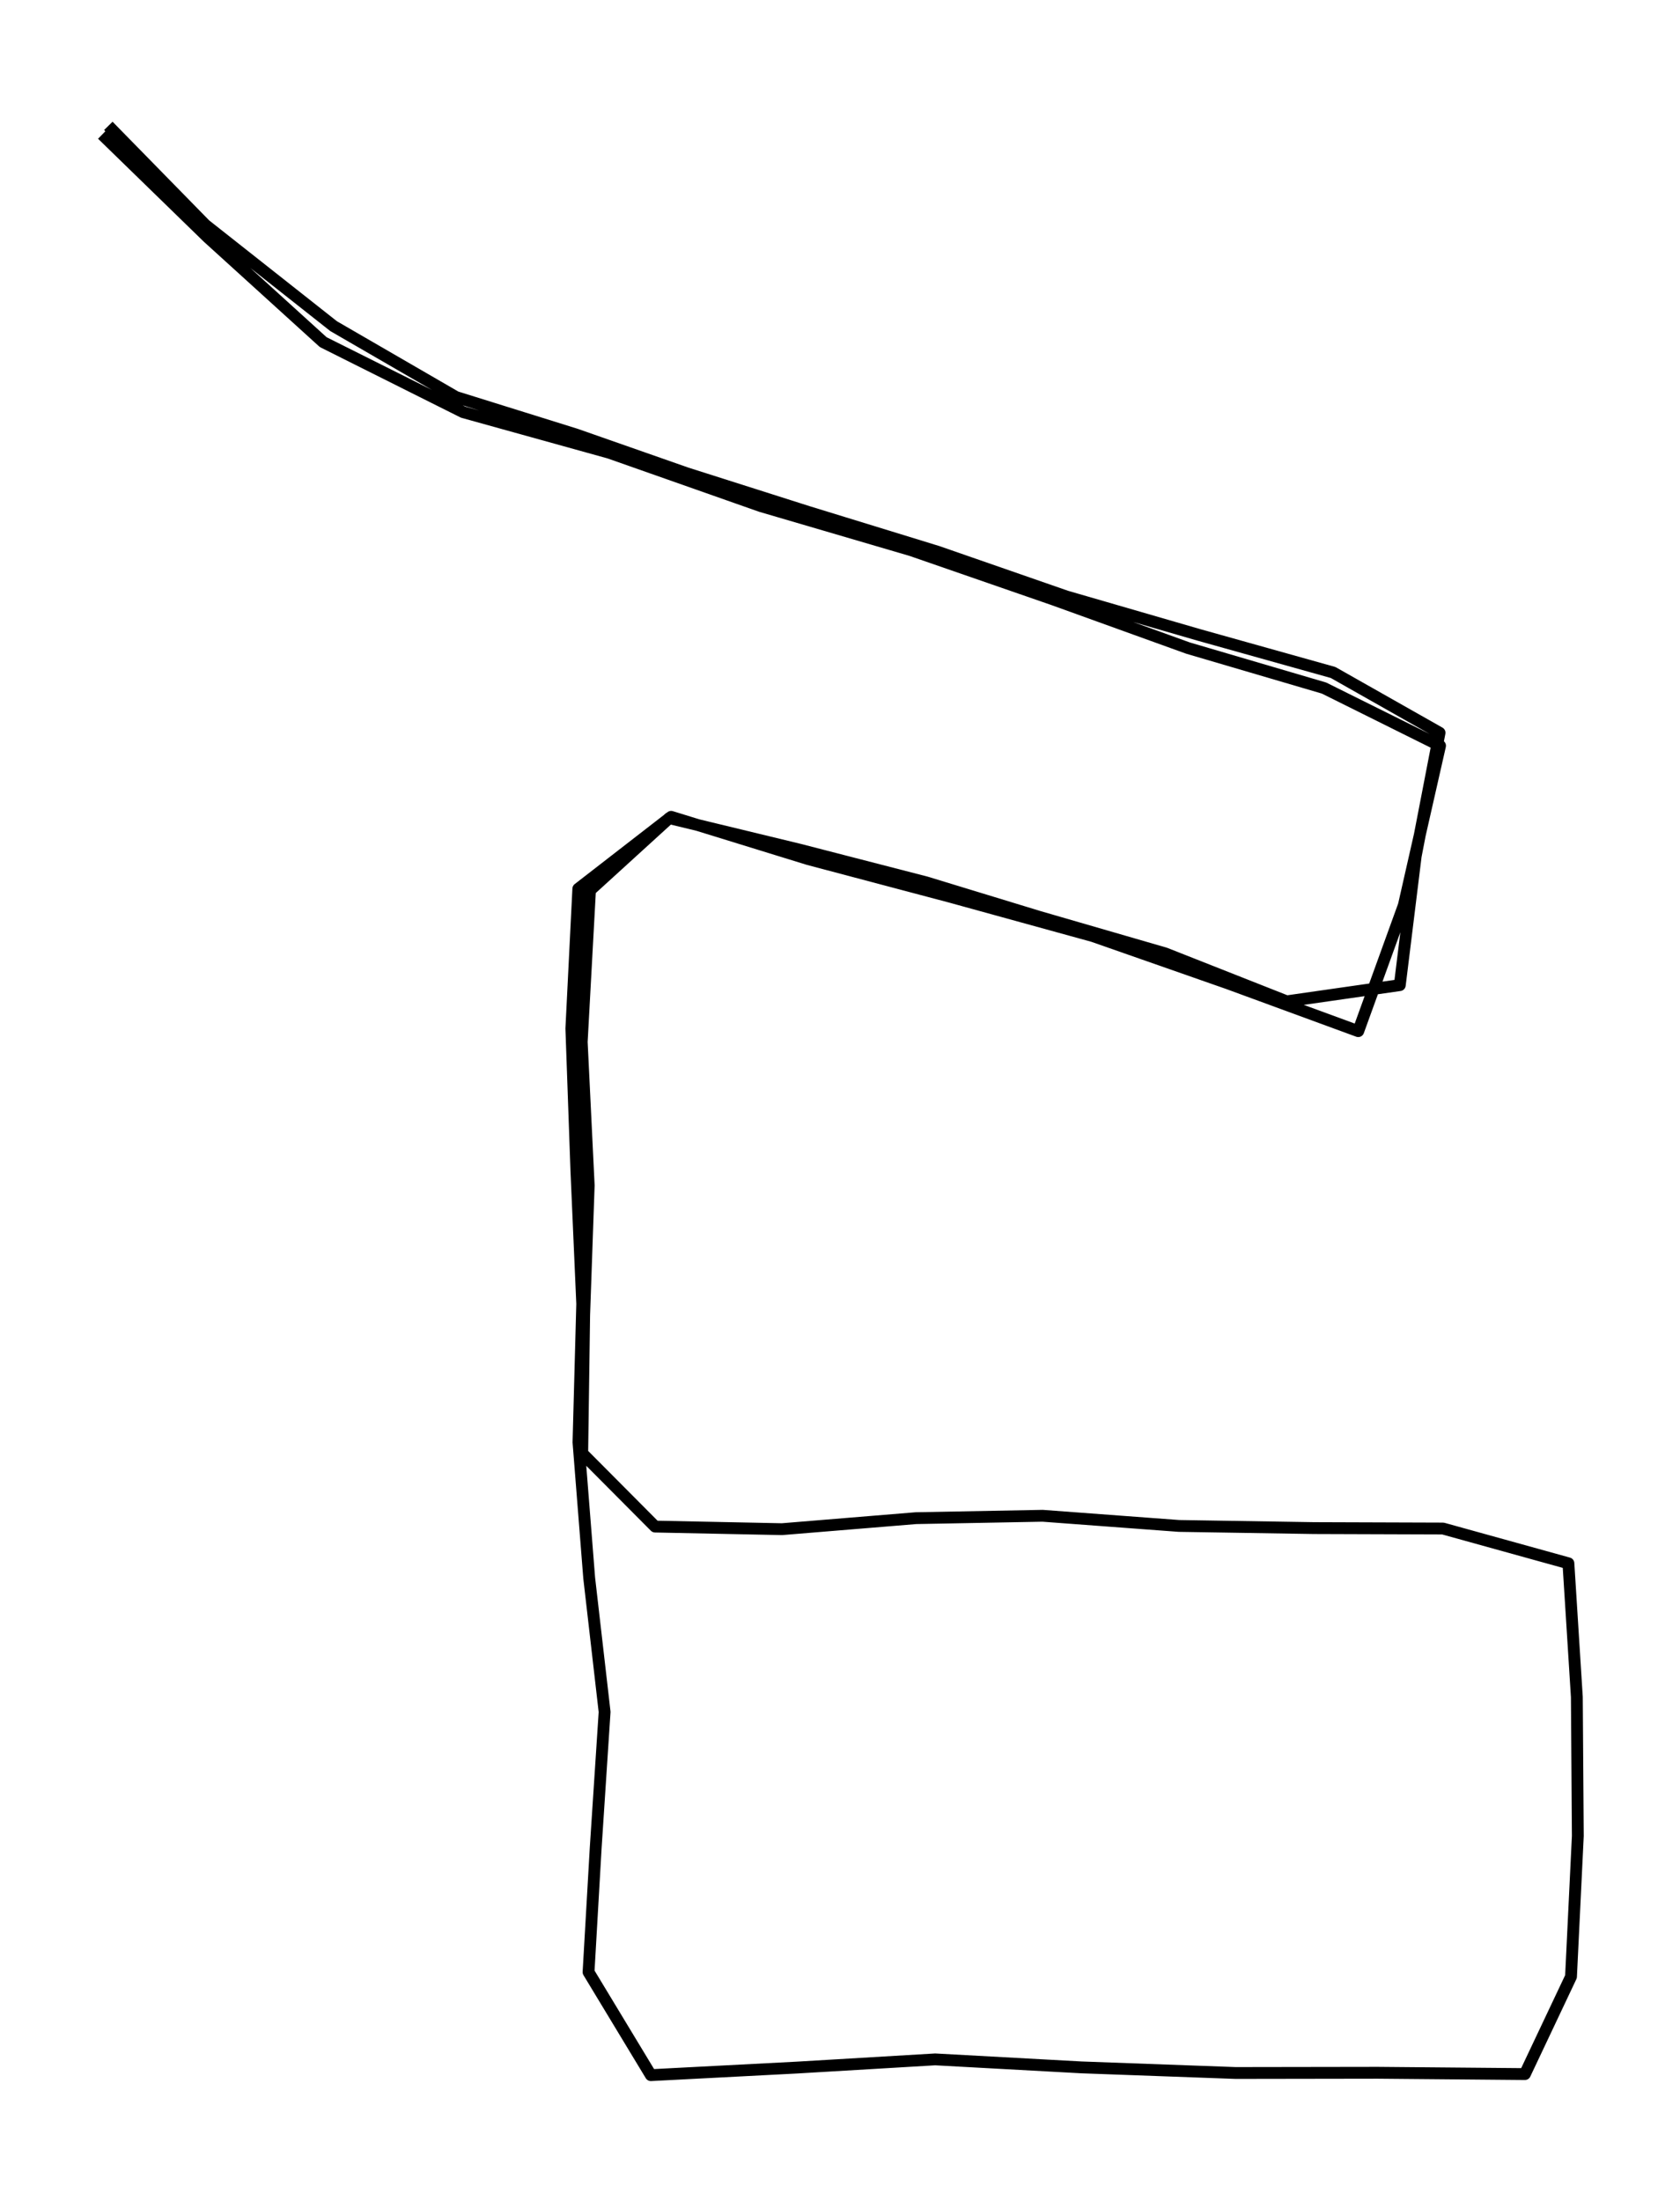 <?xml version="1.0" encoding="utf-8" standalone="no"?>
<!DOCTYPE svg PUBLIC "-//W3C//DTD SVG 1.1//EN"
  "http://www.w3.org/Graphics/SVG/1.1/DTD/svg11.dtd">
<svg height="558pt" version="1.1" viewBox="0 0 425.949 558" width="425.949pt" xmlns="http://www.w3.org/2000/svg" xmlns:xlink="http://www.w3.org/1999/xlink">
 <defs>
  <style type="text/css">*{stroke-linecap:butt;stroke-linejoin:round;}</style>
 </defs>
 <g id="figure_1">
  <g id="patch_1">
   <path d="M 0 558 
L 425.949 558 
L 425.949 0 
L 0 0 
z
" style="fill:none;"/>
  </g>
  <g id="axes_1">
   <g id="LineCollection_1">
    <path clip-path="url(#p8b7a1849dd)" d="M 25.907 34.1 
L 52.692 60.173 
L 81.947 86.739 
L 117.414 104.486 
L 154.486 114.784 
L 192.916 128.313 
L 231.017 139.488 
L 267.06 151.976 
L 301.211 164.301 
L 335.691 174.434 
L 365.11 189.059 
L 355.934 229.483 
L 344.372 261.417 
L 311.374 249.312 
L 277.1 237.316 
L 240.933 227.347 
L 204.972 217.816 
L 170.163 207.08 
L 146.627 225.32 
L 144.858 260.76 
L 146.134 296.692 
L 147.615 330.543 
L 146.669 365.654 
L 149.384 400.053 
L 153.293 434.014 
L 151.03 468.522 
L 149.22 499.963 
L 165.019 526.091 
L 201.927 524.174 
L 237.106 522.092 
L 274.178 524.119 
L 313.308 525.543 
L 349.31 525.488 
L 386.629 525.817 
L 398.314 501.113 
L 400.042 465.455 
L 399.795 430.234 
L 397.656 396.328 
L 365.85 387.51 
L 333.14 387.4 
L 298.907 386.852 
L 264.344 384.278 
L 232.251 384.88 
L 198.265 387.674 
L 166.089 387.017 
L 147.615 368.448 
L 148.109 333.447 
L 149.261 300.527 
L 147.491 264.156 
L 149.59 225.704 
L 169.669 207.409 
L 202.709 215.406 
L 234.761 223.677 
L 263.48 232.441 
L 295.409 241.698 
L 326.227 253.858 
L 354.906 249.75 
L 358.938 217.049 
L 364.986 185.773 
L 337.995 170.49 
L 303.968 160.959 
L 270.352 151.209 
L 237.723 139.871 
L 204.766 129.738 
L 174.113 119.988 
L 145.969 110.128 
L 115.604 100.652 
L 84.58 82.686 
L 52.034 56.996 
L 27.47 31.909 
" style="fill:none;stroke:#000000;stroke-width:3;"/>
   </g>
  </g>
 </g>
 <defs>
  <clipPath id="p8b7a1849dd">
   <rect height="543.6" width="411.549" x="7.2" y="7.2"/>
  </clipPath>
 </defs>
</svg>
